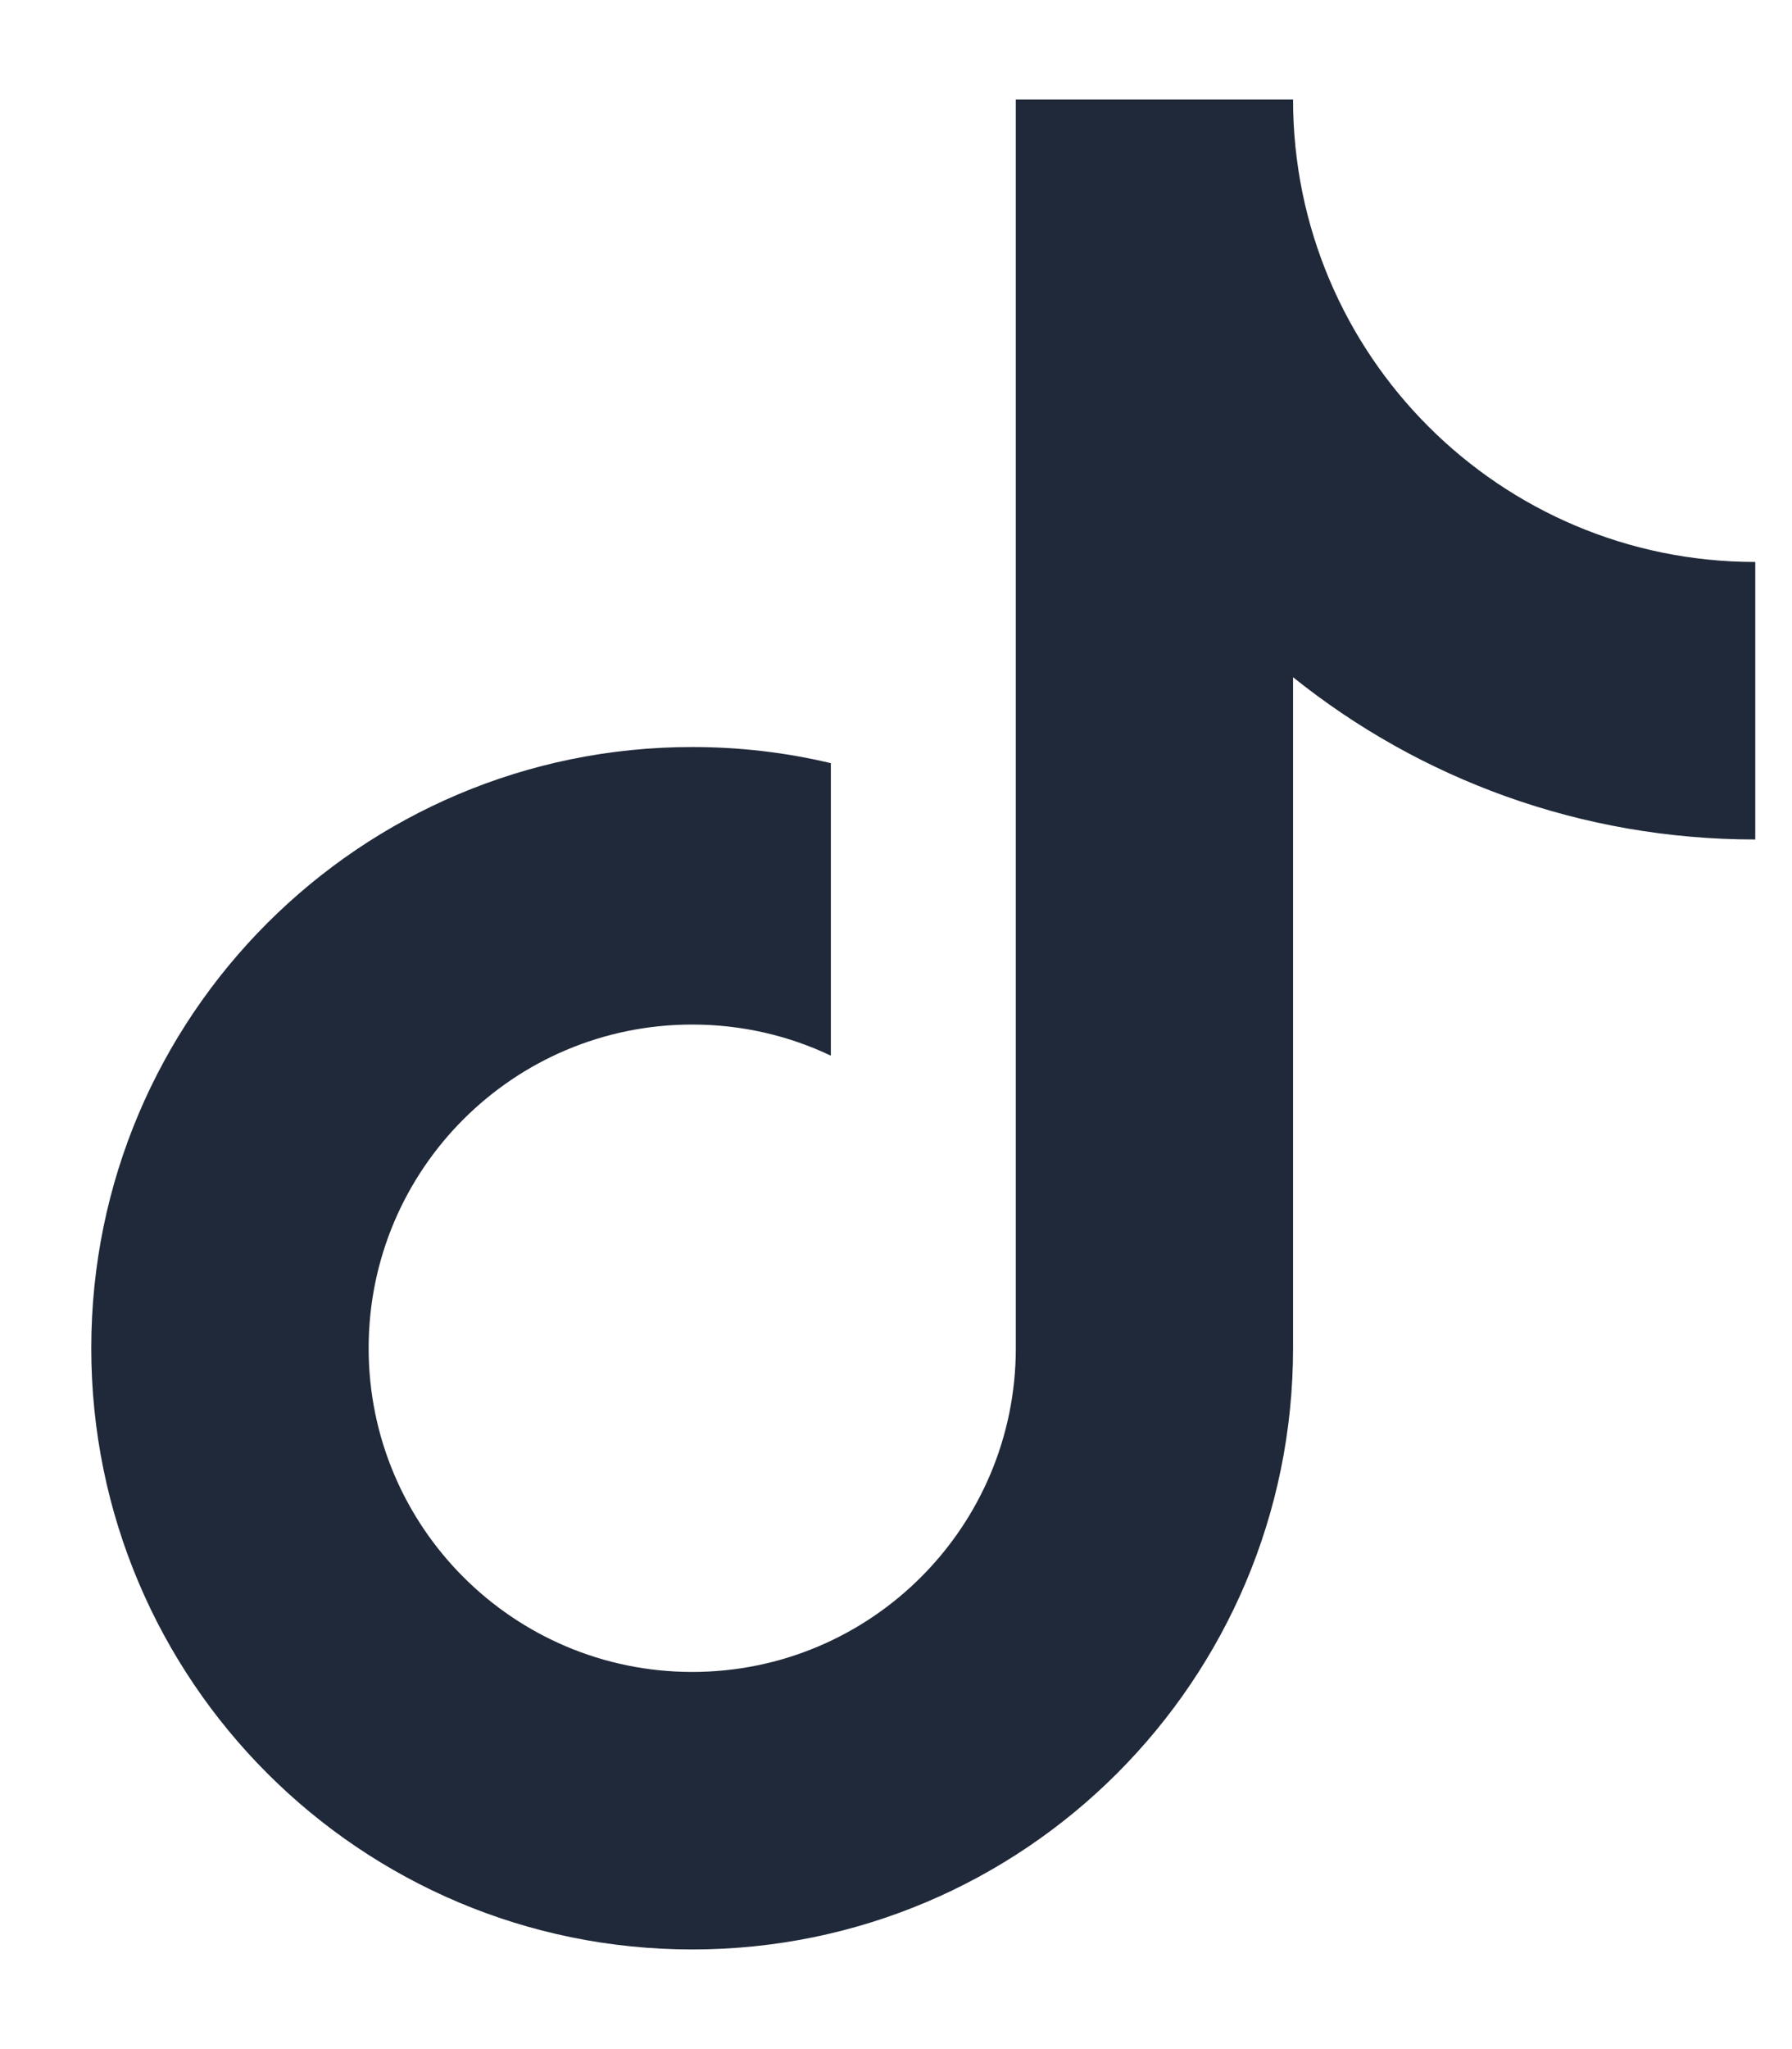 <svg width="14" height="16" viewBox="0 0 14 16" fill="none" xmlns="http://www.w3.org/2000/svg">
<path d="M10.102 5.288V10.527C10.102 13.12 8.001 15.222 5.408 15.222C2.815 15.222 0.713 13.12 0.713 10.527C0.713 7.935 2.815 5.833 5.408 5.833C5.781 5.833 6.143 5.876 6.491 5.959V8.243C6.163 8.087 5.796 8 5.408 8C4.012 8 2.88 9.131 2.88 10.527C2.88 11.923 4.012 13.055 5.408 13.055C6.804 13.055 7.936 11.923 7.936 10.527V0.777H10.102C10.102 2.772 11.719 4.388 13.713 4.388V6.555C12.347 6.555 11.091 6.081 10.102 5.288Z" fill="#202939"/>
</svg>
